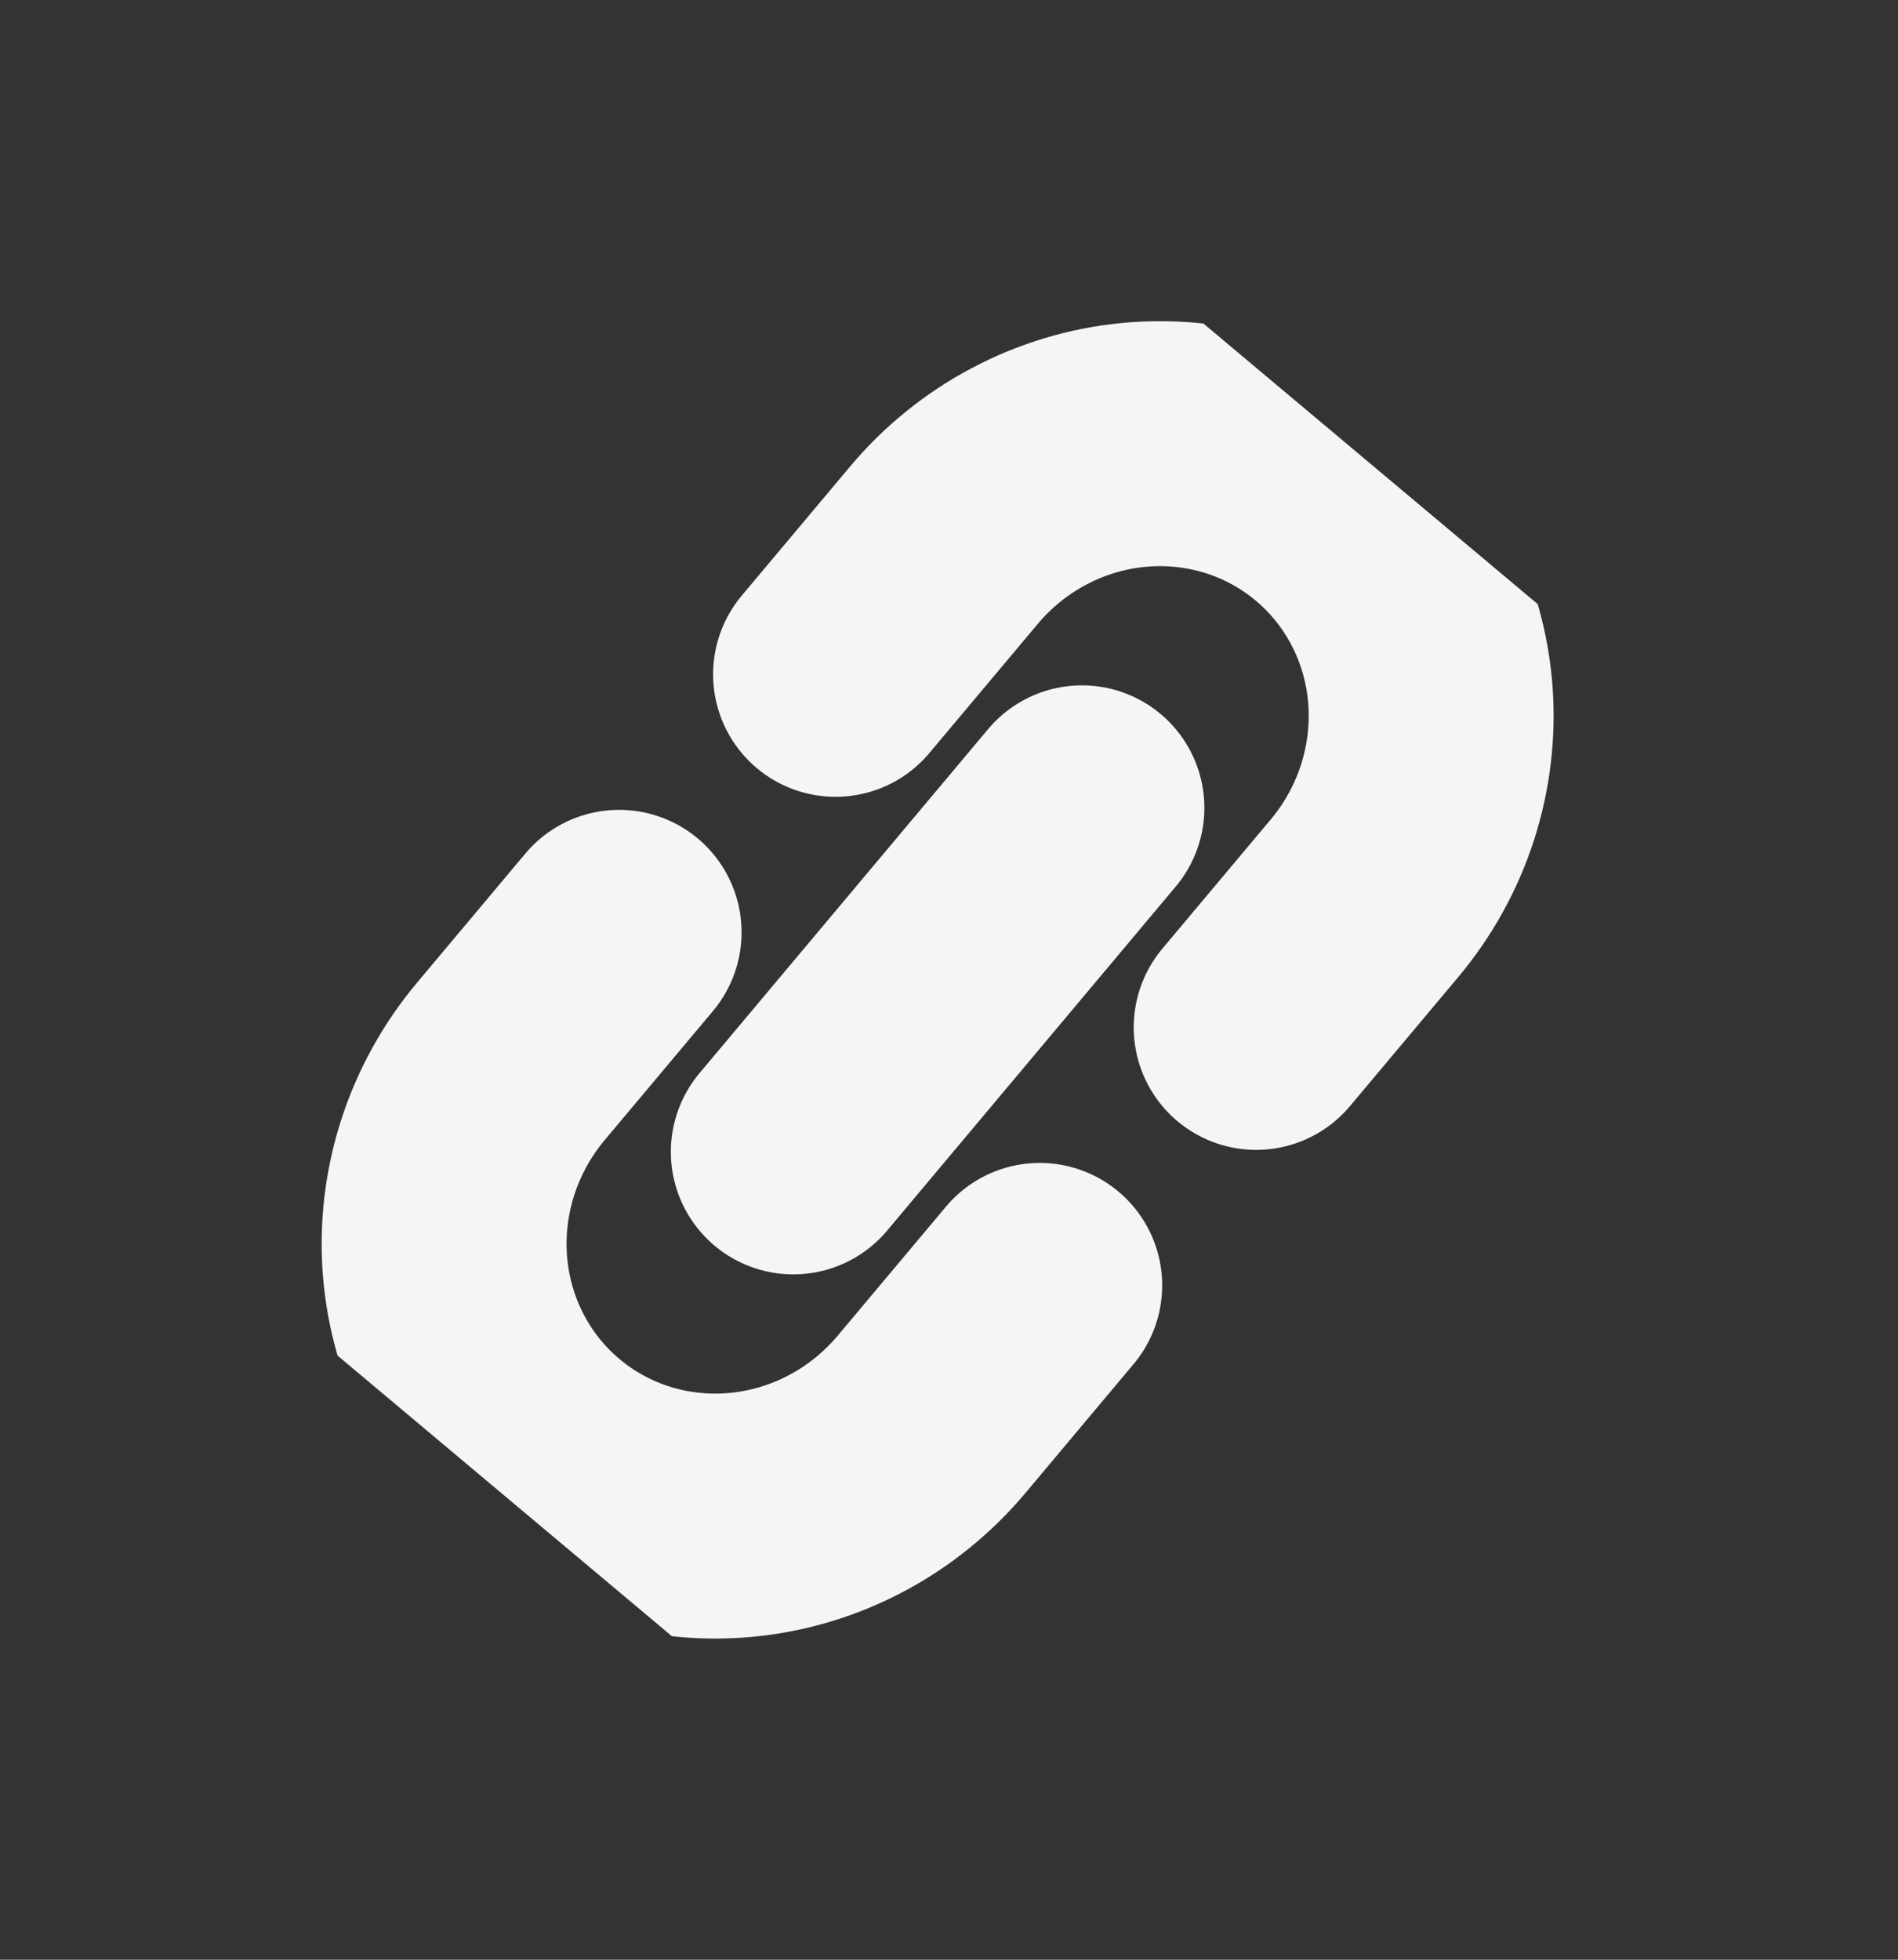 <svg width="31" height="32" viewBox="0 0 31 32" fill="none" xmlns="http://www.w3.org/2000/svg">
<rect x="0" y="0" width="31" height="32" fill="#333333" stroke="none"/>
<g clip-path="url(#clip0_123_54)">
<path d="M13.647 11.011L15.415 8.905C15.802 8.443 16.274 8.061 16.804 7.78C17.334 7.499 17.912 7.324 18.504 7.266C19.097 7.208 19.692 7.267 20.257 7.44C20.822 7.613 21.345 7.897 21.796 8.276C22.247 8.654 22.617 9.12 22.886 9.646C23.155 10.172 23.316 10.748 23.362 11.342C23.407 11.936 23.335 12.535 23.151 13.106C22.966 13.677 22.672 14.208 22.285 14.669L20.517 16.776M16.982 20.989L15.214 23.096C14.827 23.556 14.355 23.939 13.825 24.22C13.295 24.501 12.717 24.676 12.125 24.734C10.928 24.852 9.744 24.489 8.833 23.724C7.922 22.96 7.359 21.857 7.267 20.658C7.175 19.459 7.563 18.262 8.344 17.331L10.112 15.224M12.957 18.809L17.671 13.191" stroke="#F5F5F5" stroke-width="4" stroke-linecap="round" stroke-linejoin="round"/>
</g>
<defs>
<clipPath id="clip0_123_54">
<rect width="22" height="21.523" fill="white" transform="translate(0 17.509) rotate(-50)"/>
</clipPath>
</defs>
</svg>